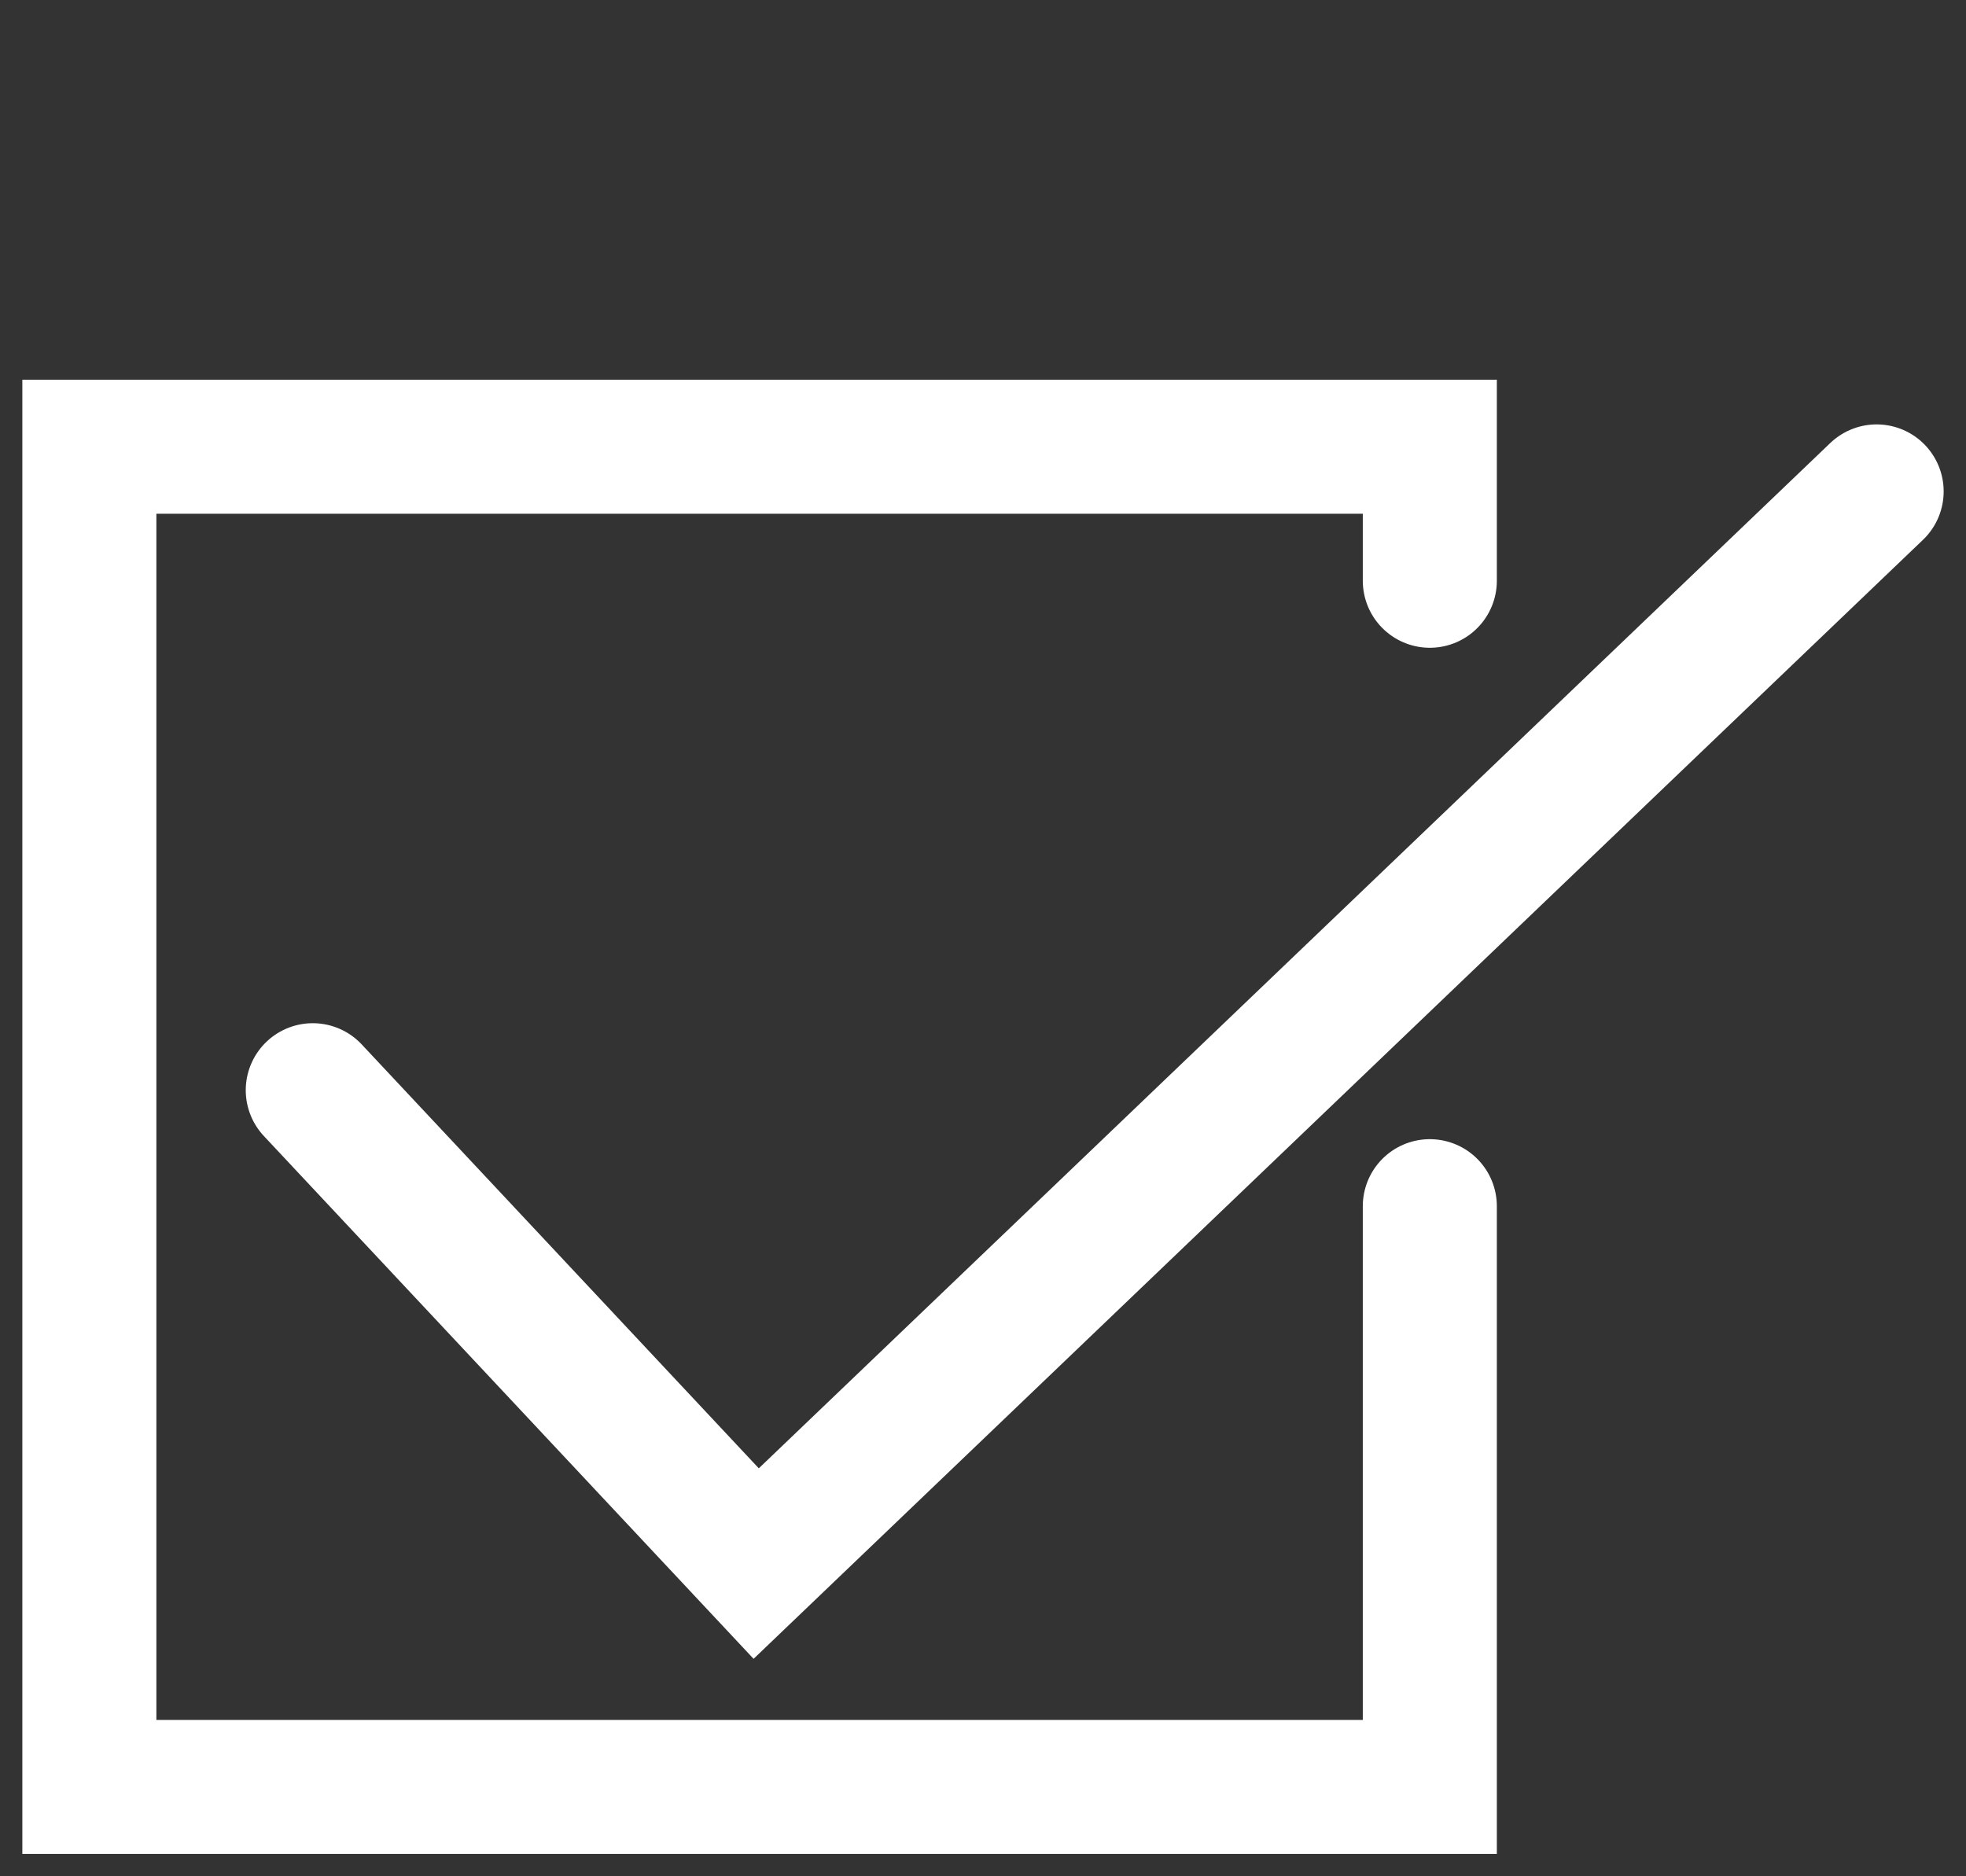 <svg fill="none" height="42" viewBox="0 0 44 42" width="44" xmlns="http://www.w3.org/2000/svg"><rect x="0" y="0" width="44" height="42" fill="#333333" stroke="none"/><g stroke="#fff" stroke-linecap="round" stroke-width="3"><path d="m32 13v-3h-30v30h30v-13"/><path d="m7 24.404 9.924 10.596 25.076-24"/></g></svg>